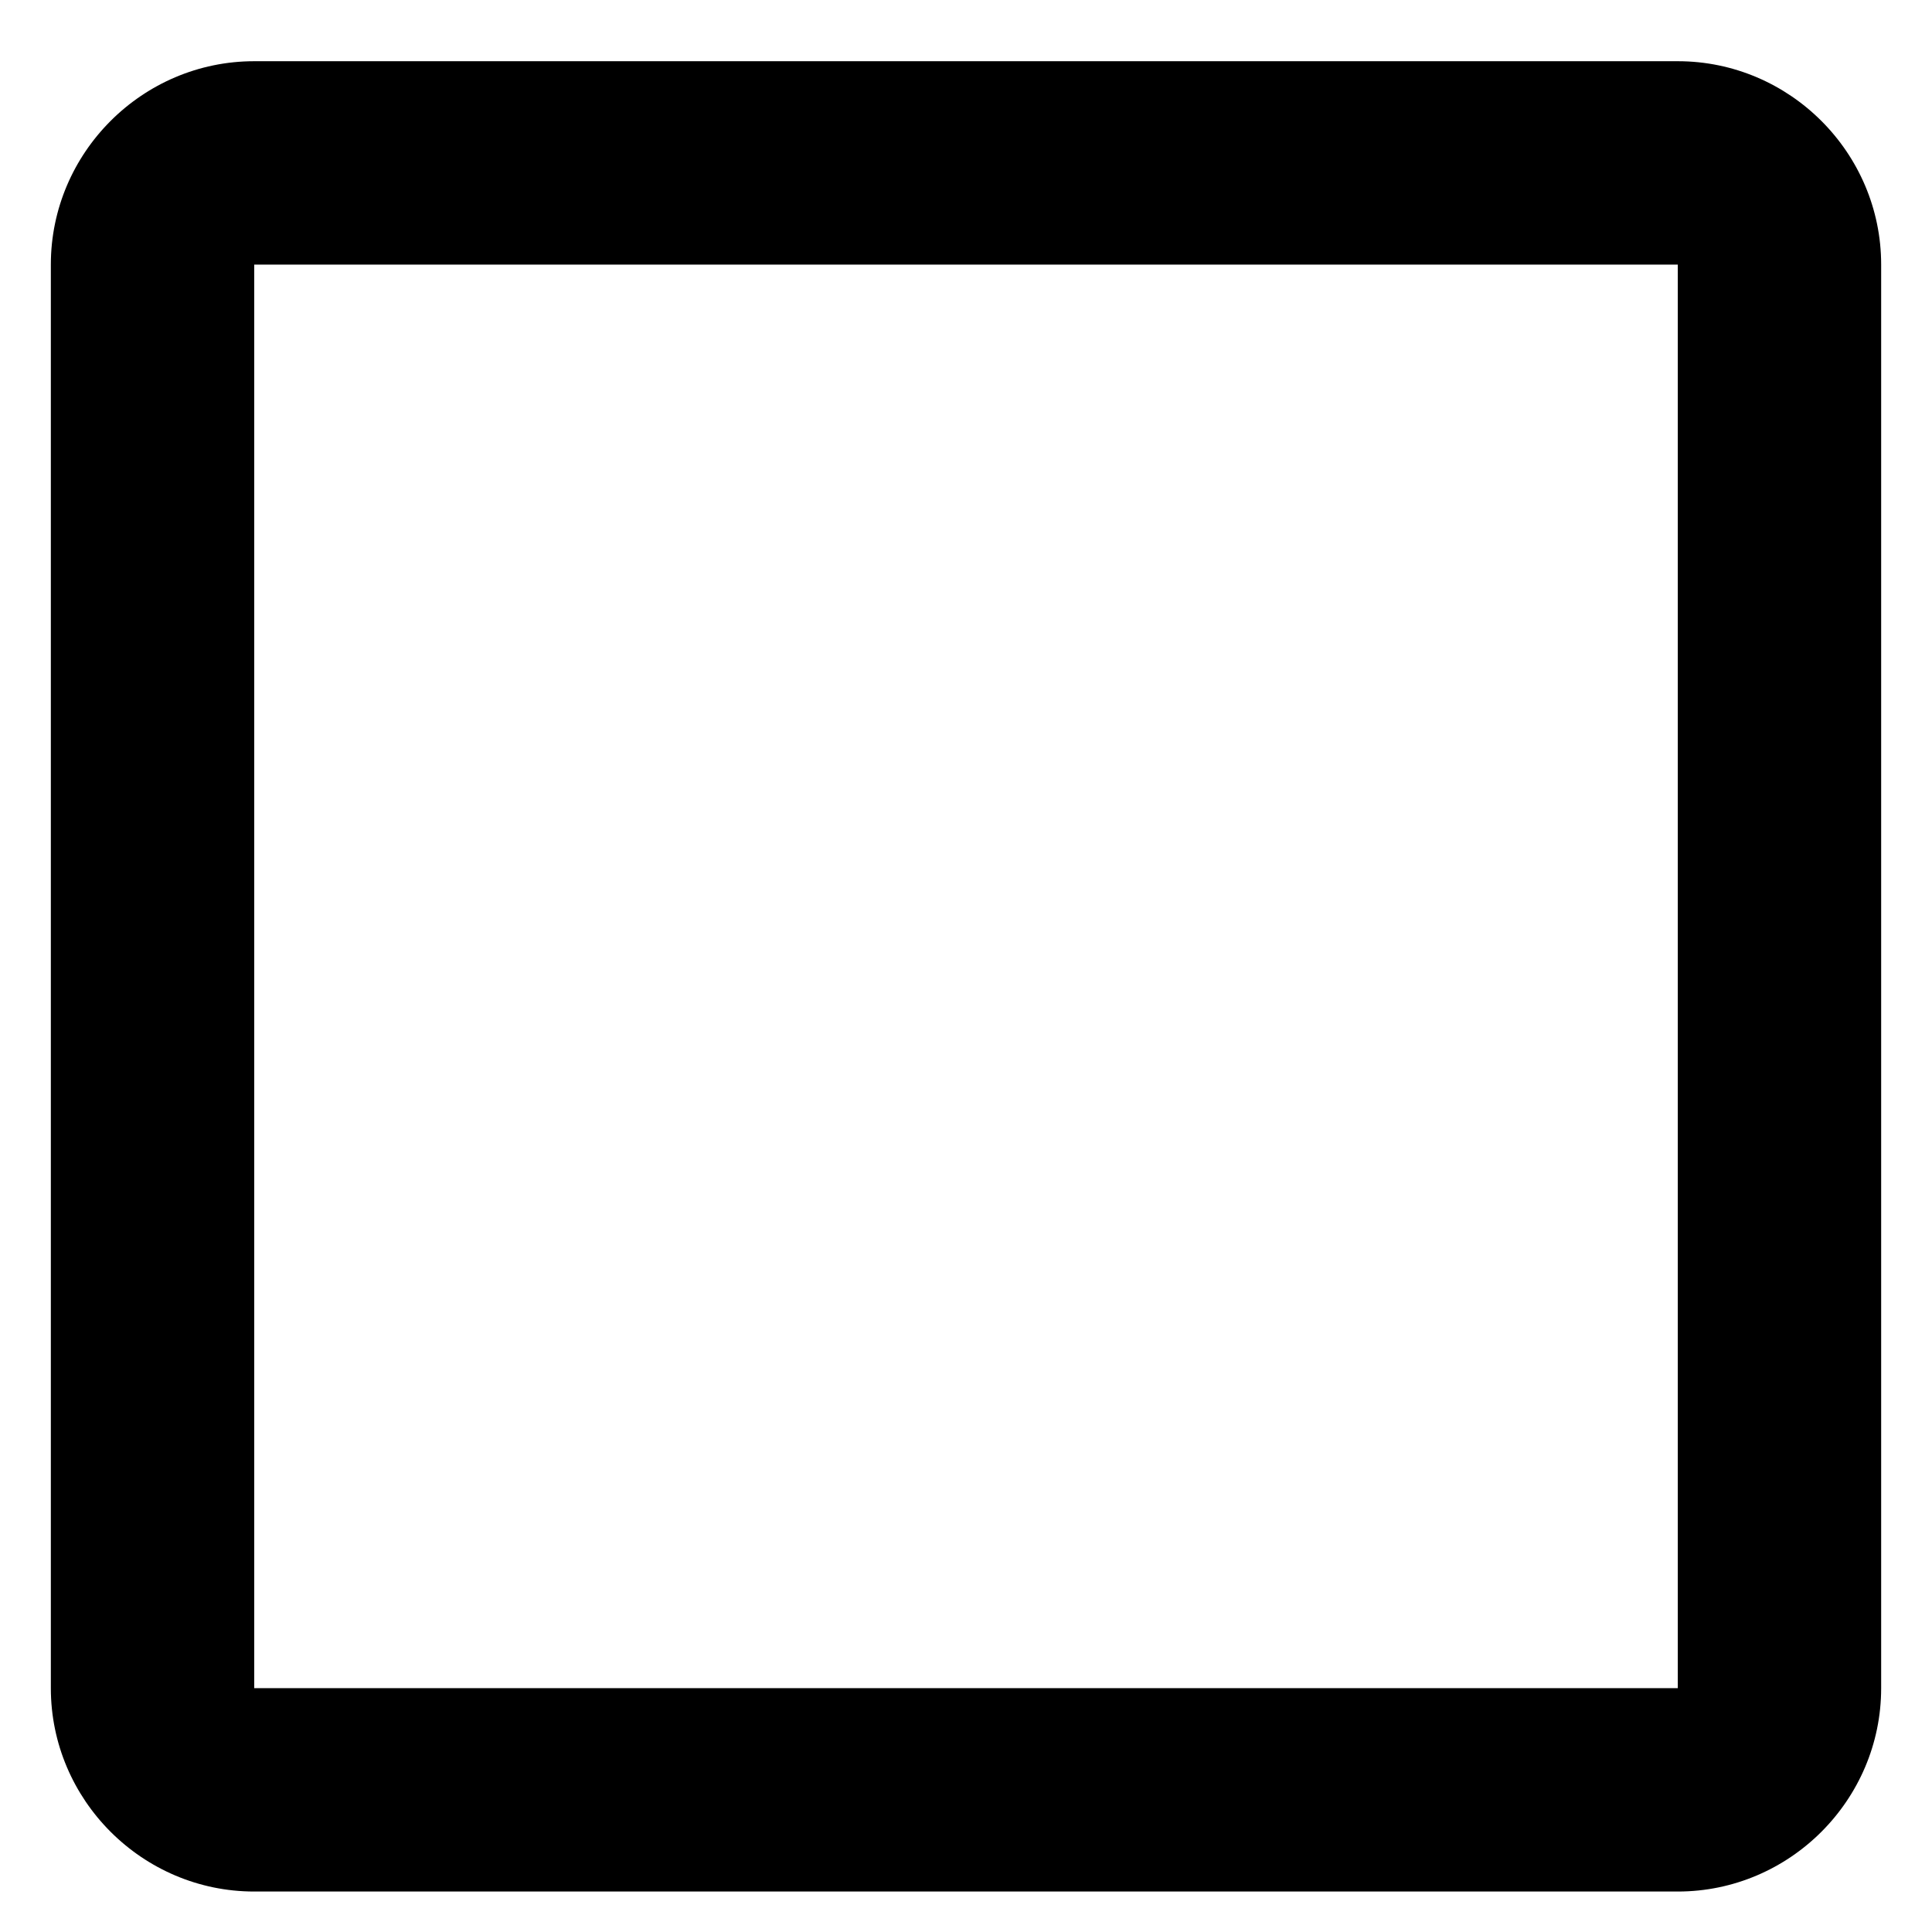 <svg
    width="20"
    height="20"
    viewBox="0 0 18 19"
    fill="none"
    xmlns="http://www.w3.org/2000/svg"
  >
    <path
      d="M16 0.602H2C0.9 0.602 0 1.502 0 2.602V16.602C0 17.702 0.9 18.602 2 18.602H16C17.1 18.602 18 17.702 18 16.602V2.602C18 1.502 17.1 0.602 16 0.602ZM16 16.602H2V2.602H16V16.602Z"
      fill="currentColor"
    />
  </svg>